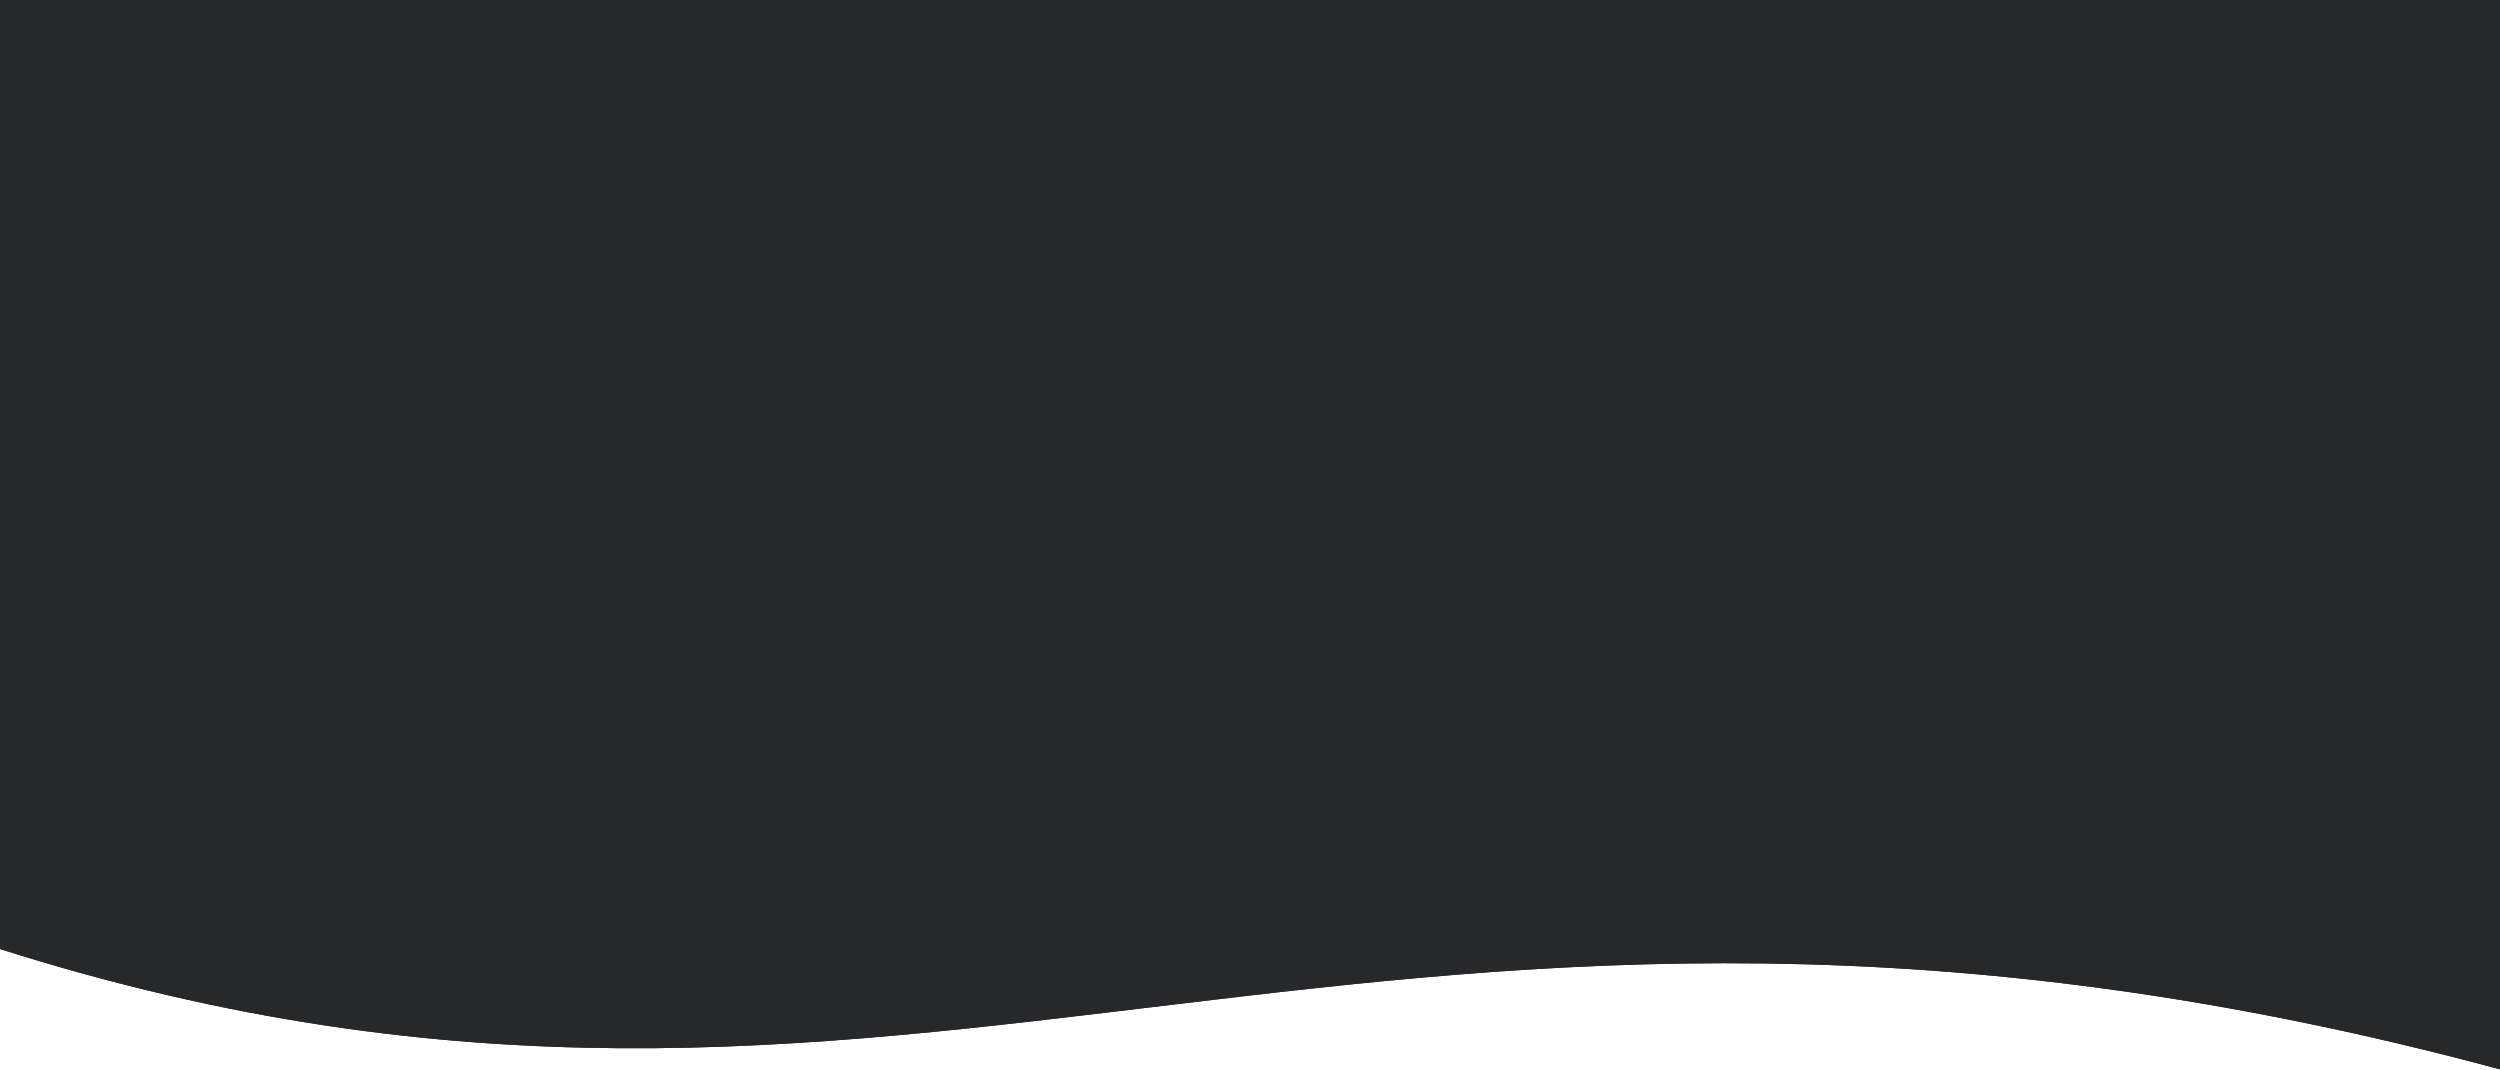 <svg width="1600" height="685" viewBox="0 0 1600 685" fill="none" xmlns="http://www.w3.org/2000/svg">
<path d="M0 607.382C588.889 794.129 878.5 490 1600 684.382L1600.16 0H0V607.382Z" fill="#272829"/>
<path d="M0 607.382C588.889 794.129 878.5 490 1600 684.382L1600.16 0H0V607.382Z" fill="#272829"/>
</svg>
